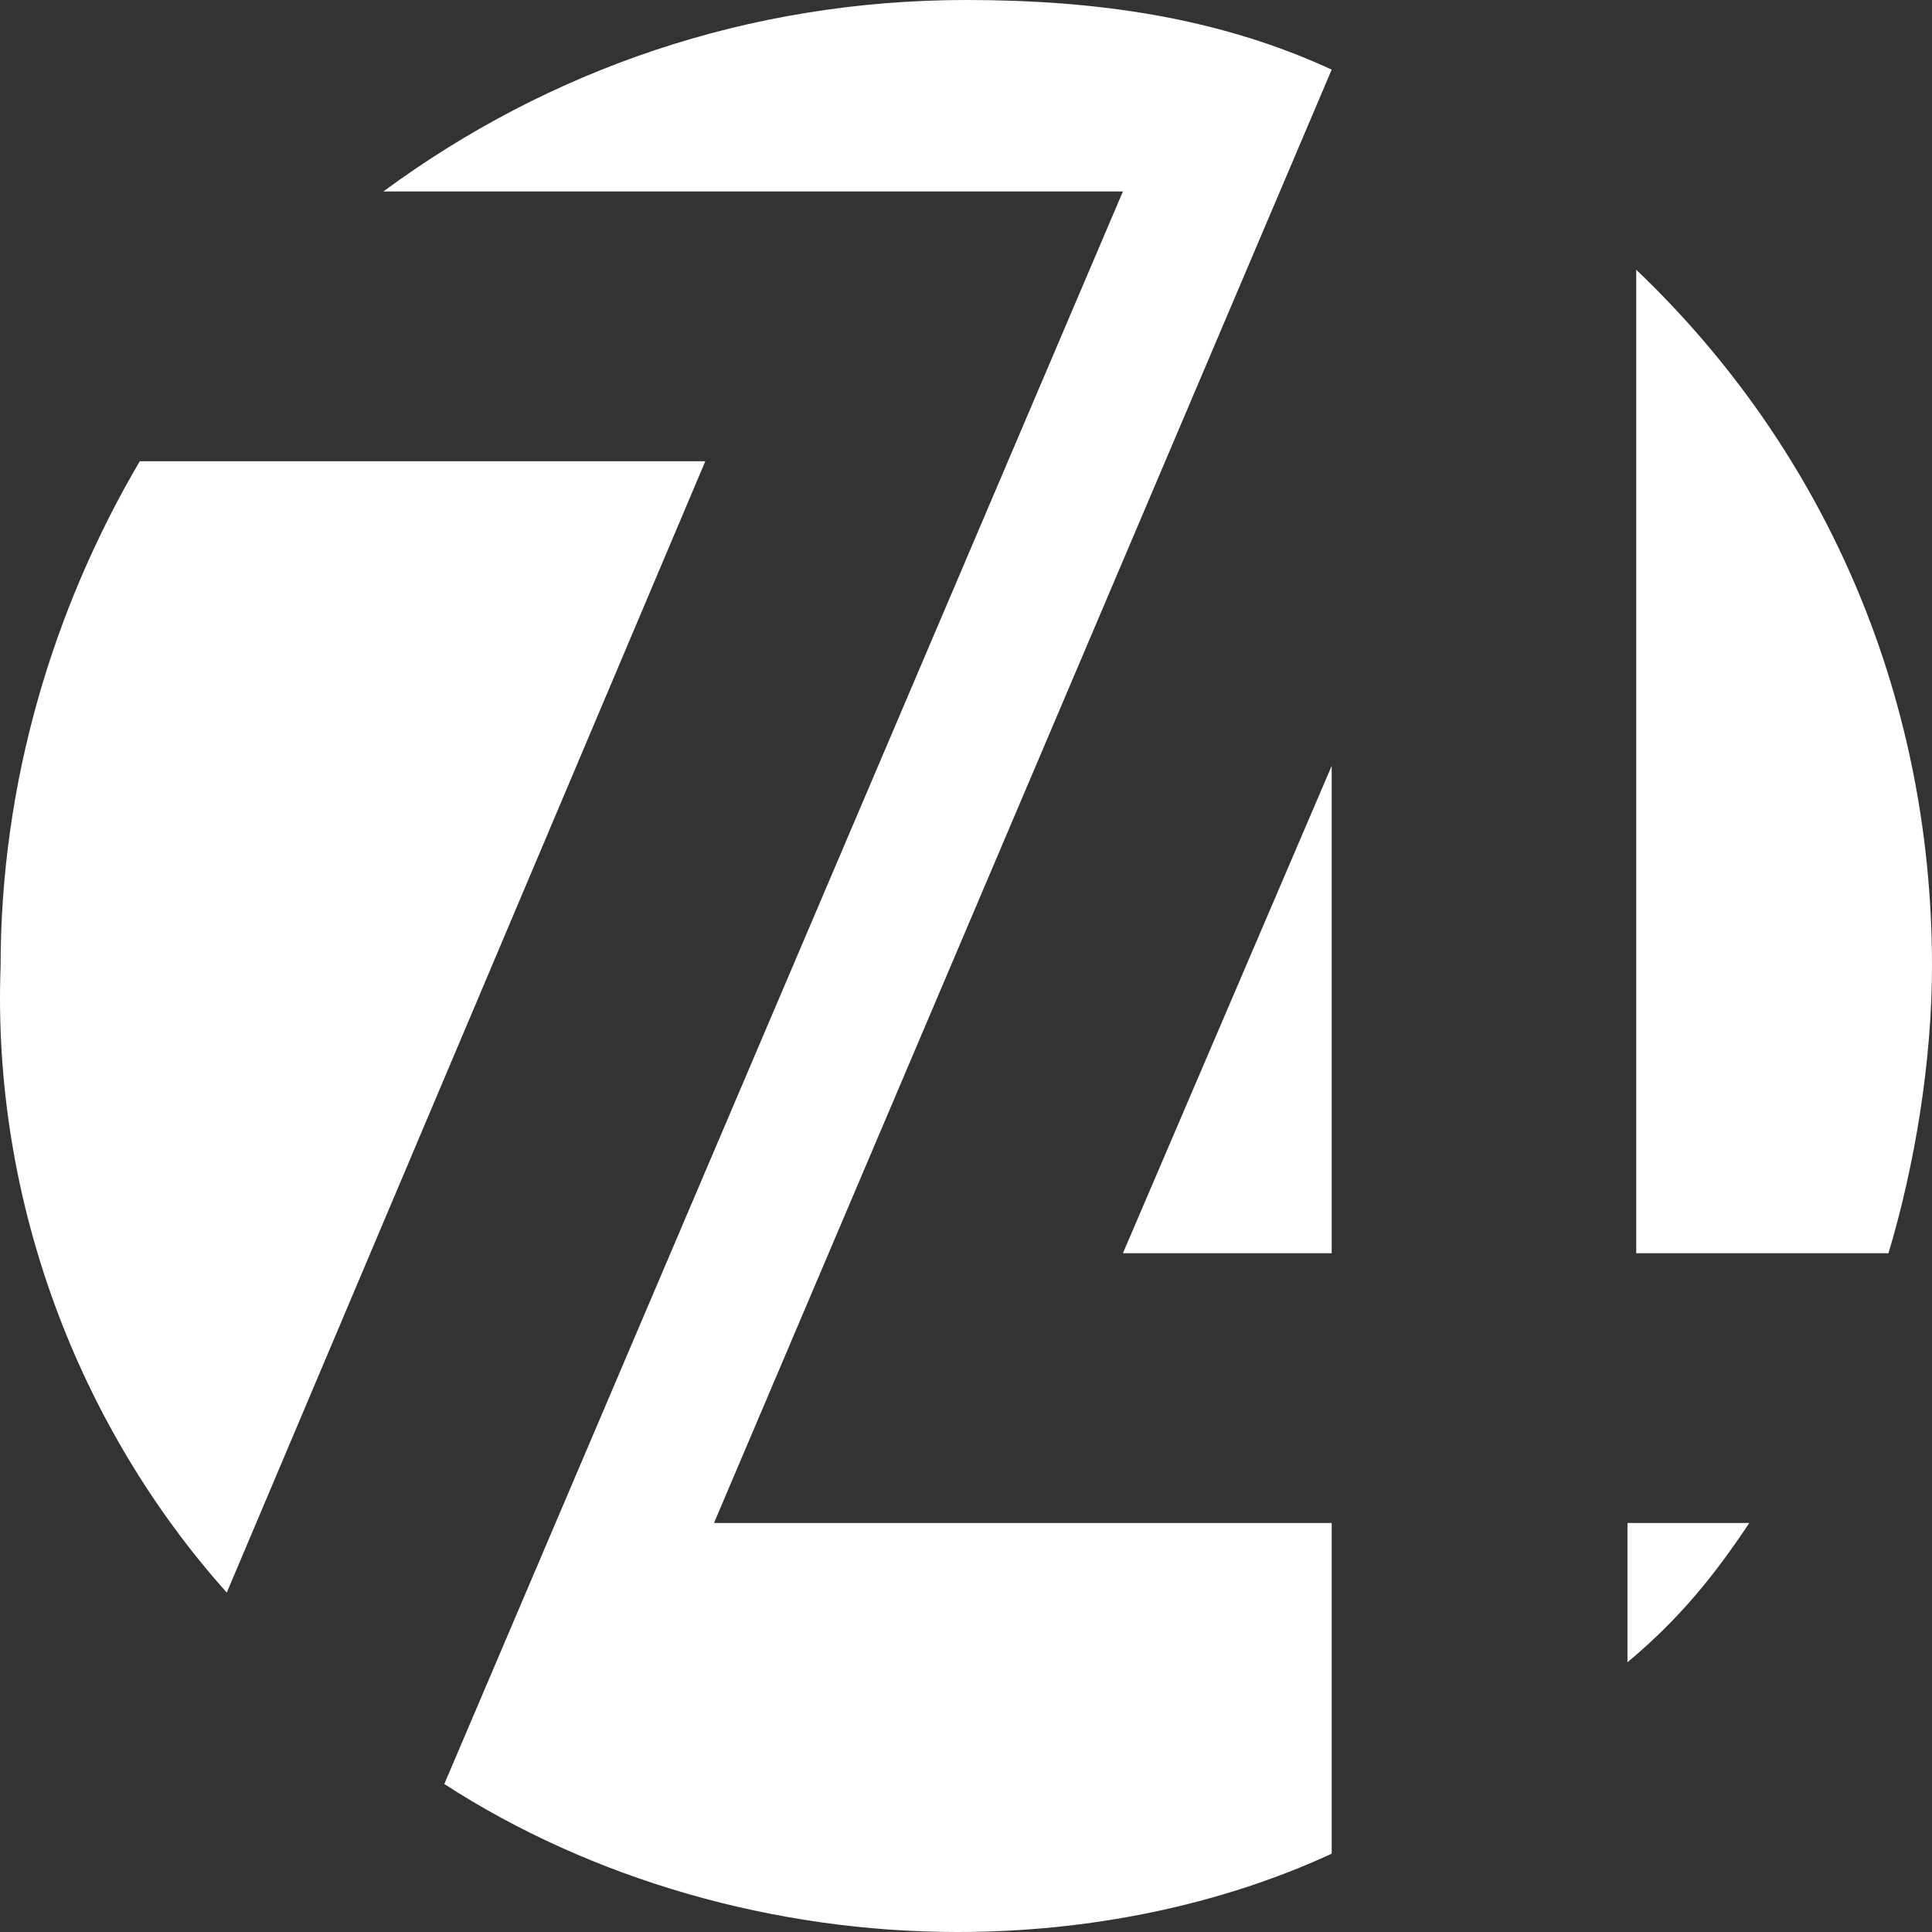 <svg width="32" height="32" viewBox="0 0 32 32" fill="none" xmlns="http://www.w3.org/2000/svg">
<rect x="0" y="0" width="32" height="32" fill="#333333" stroke="none"/>
<path fill-rule="evenodd" clip-rule="evenodd" d="M16.005 0C12.402 0 9.088 1.153 6.35 3.171H18.599L7.359 29.549C9.809 31.135 12.835 32 15.861 32C18.022 32 20.184 31.568 22.057 30.703V25.225H11.826L22.057 1.153C20.184 0.288 18.166 0 16.005 0ZM27.101 4.468V20.757H31.279C31.712 19.315 32 17.586 32 16C32 11.387 30.127 7.351 27.101 4.468ZM28.974 25.225H26.956V27.532C27.821 26.811 28.398 26.09 28.974 25.225ZM3.756 26.378L11.682 7.64H2.315C0.874 10.09 0.01 12.973 0.01 16C-0.134 19.892 1.307 23.64 3.756 26.378ZM22.057 20.757V12.685L18.599 20.757H22.057Z" fill="#FFFFFF"/>
</svg>
